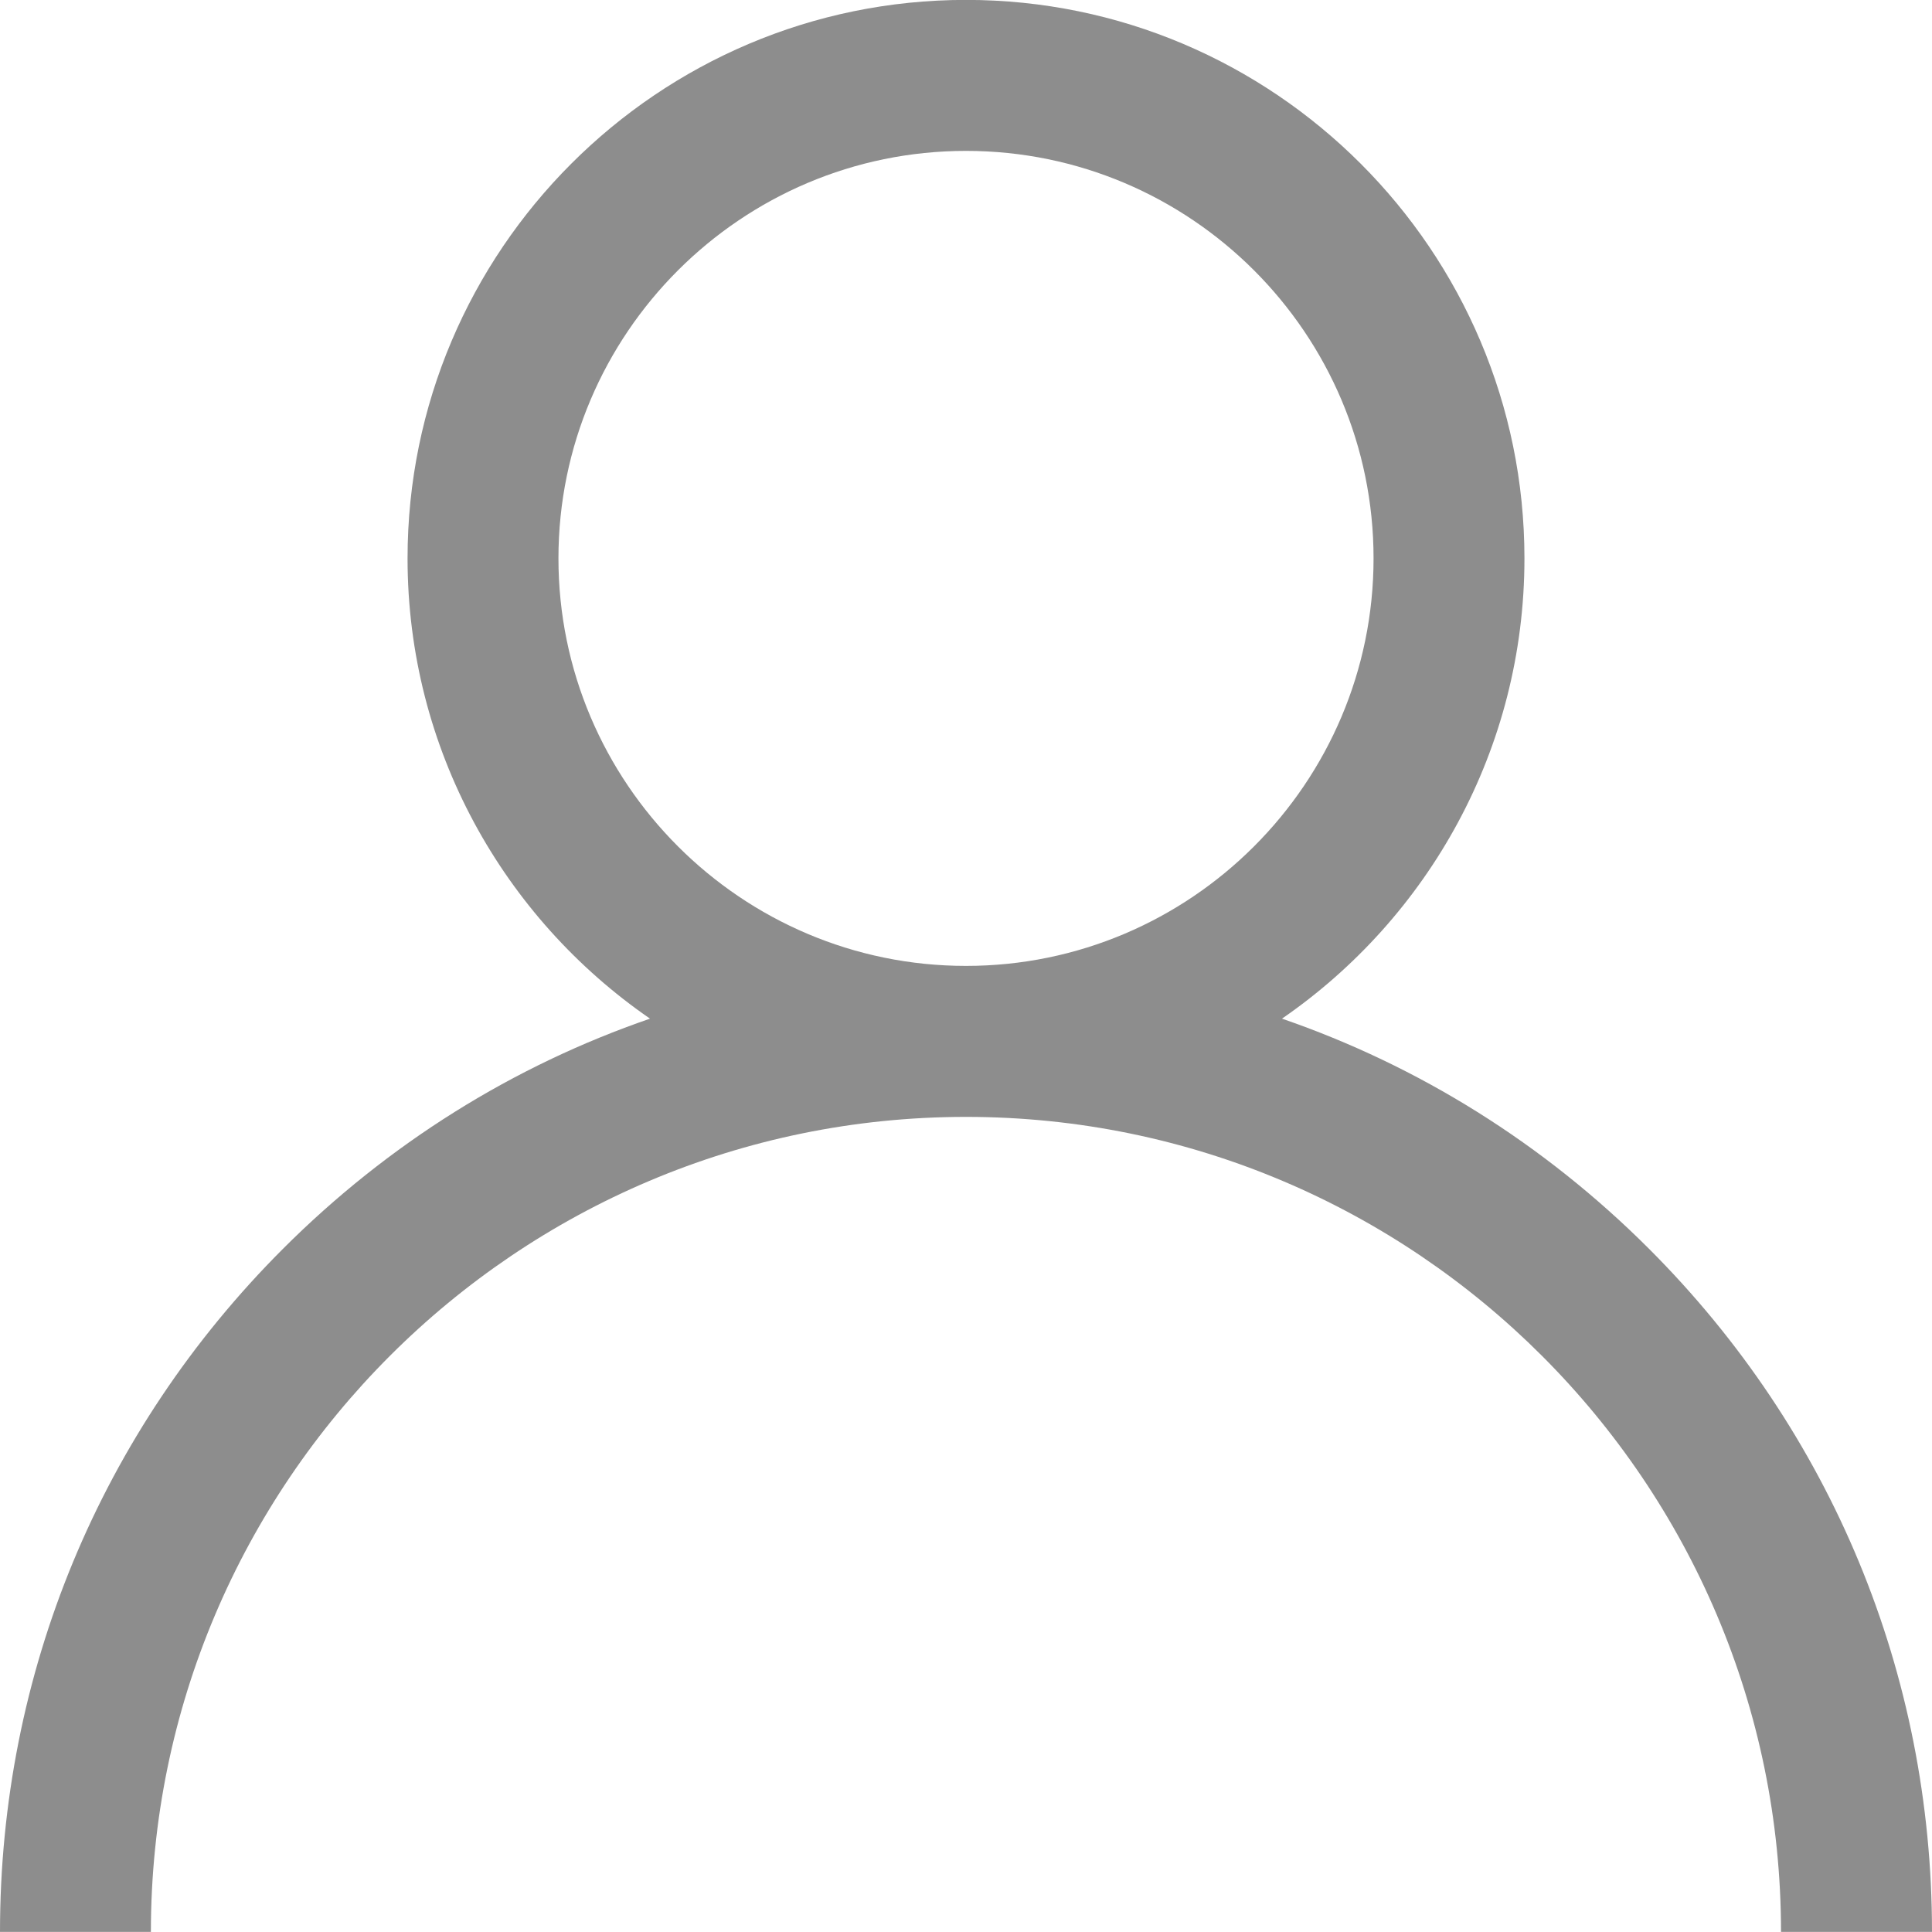 <svg xmlns="http://www.w3.org/2000/svg" xmlns:xlink="http://www.w3.org/1999/xlink" preserveAspectRatio="xMidYMid" width="20" height="20" viewBox="0 0 20 20">
  <defs>
    <style>
      .cls-1 {
        fill: #8d8d8d;
        fill-rule: evenodd;
      }
    </style>
  </defs>
  <path d="M17.071,12.928 C15.982,11.839 14.685,11.032 13.271,10.545 C14.786,9.501 15.781,7.755 15.781,5.780 C15.781,2.593 13.188,-0.001 10.000,-0.001 C6.812,-0.001 4.219,2.593 4.219,5.780 C4.219,7.755 5.214,9.501 6.729,10.545 C5.314,11.032 4.018,11.839 2.929,12.928 C1.040,14.817 -0.000,17.327 -0.000,19.999 L1.562,19.999 C1.562,15.347 5.347,11.562 10.000,11.562 C14.652,11.562 18.437,15.347 18.437,19.999 L20.000,19.999 C20.000,17.327 18.960,14.817 17.071,12.928 ZM5.781,5.780 C5.781,3.454 7.674,1.562 10.000,1.562 C12.326,1.562 14.219,3.454 14.219,5.780 C14.219,8.106 12.326,9.999 10.000,9.999 C7.674,9.999 5.781,8.106 5.781,5.780 Z" class="cls-1"/>
</svg>
